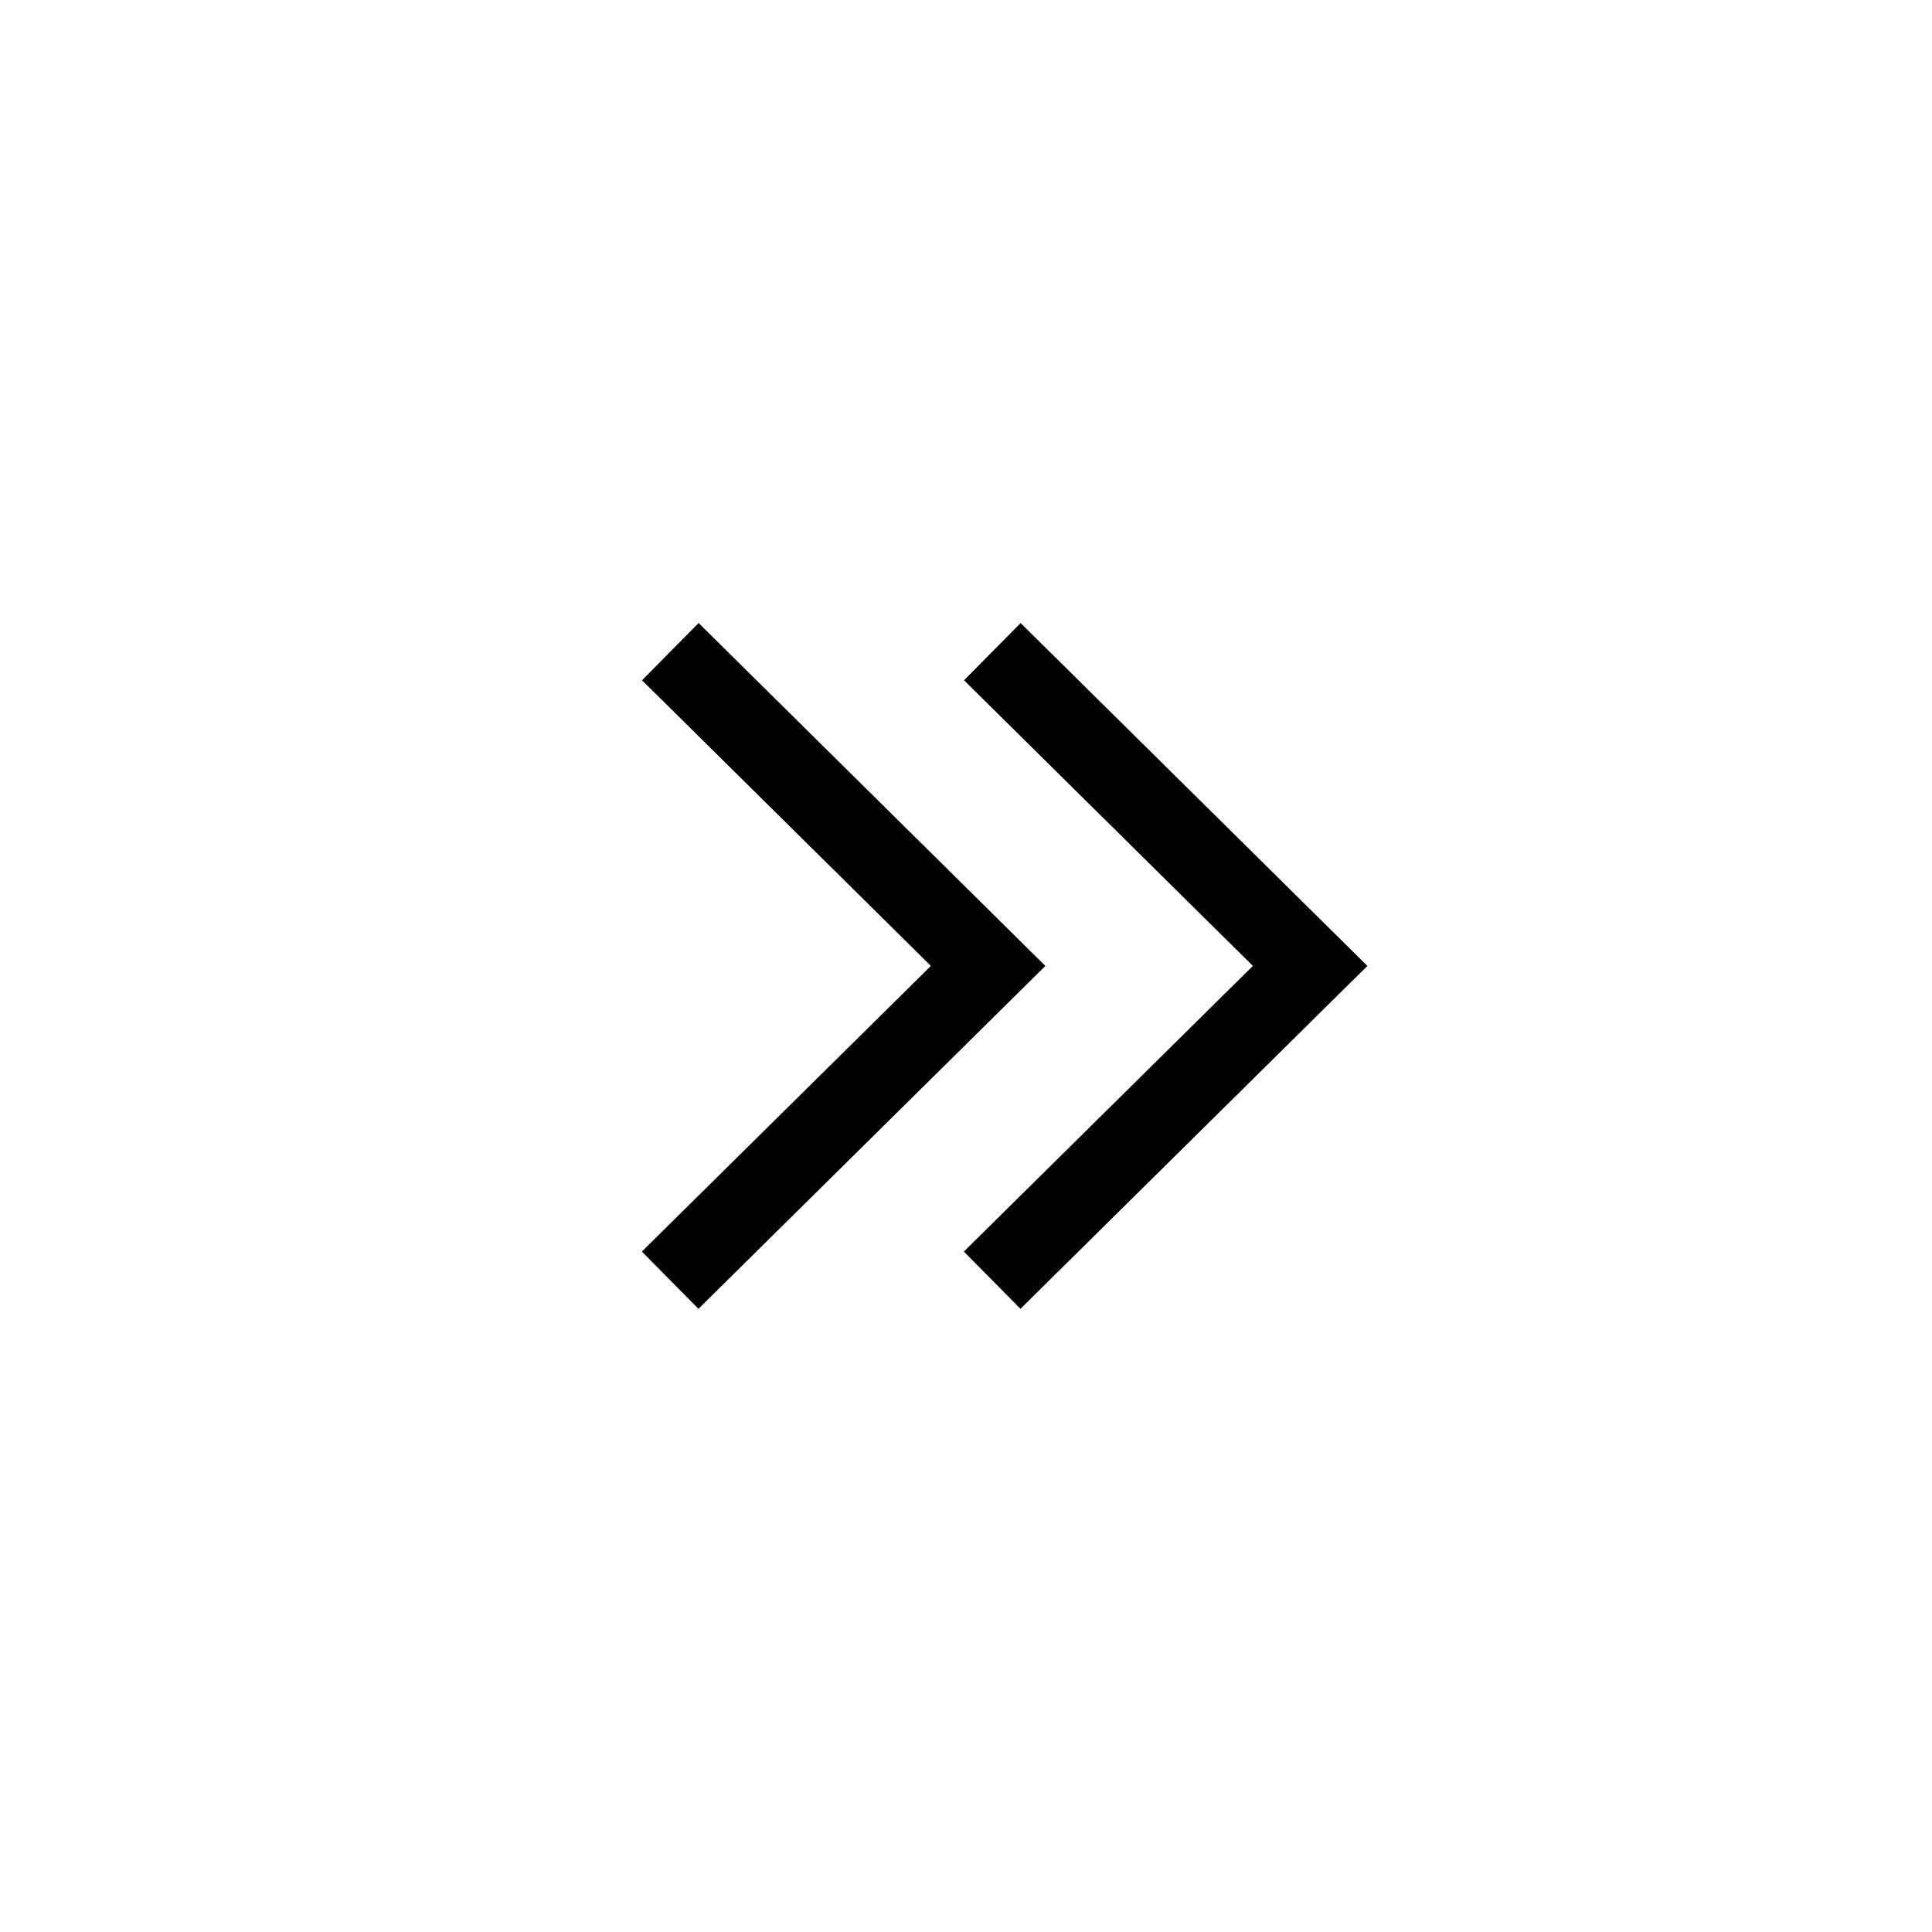 <svg xmlns="http://www.w3.org/2000/svg" width="24" height="24" version="1.1" viewBox="0 0 24 24">
  <path fill="none" fill-rule="evenodd" stroke="#000" stroke-width="1" d="M12.325,15.903 L16.275,11.999 L12.327,8.095 M8.325,15.903 L12.275,11.999 L8.327,8.095"/>
</svg>
